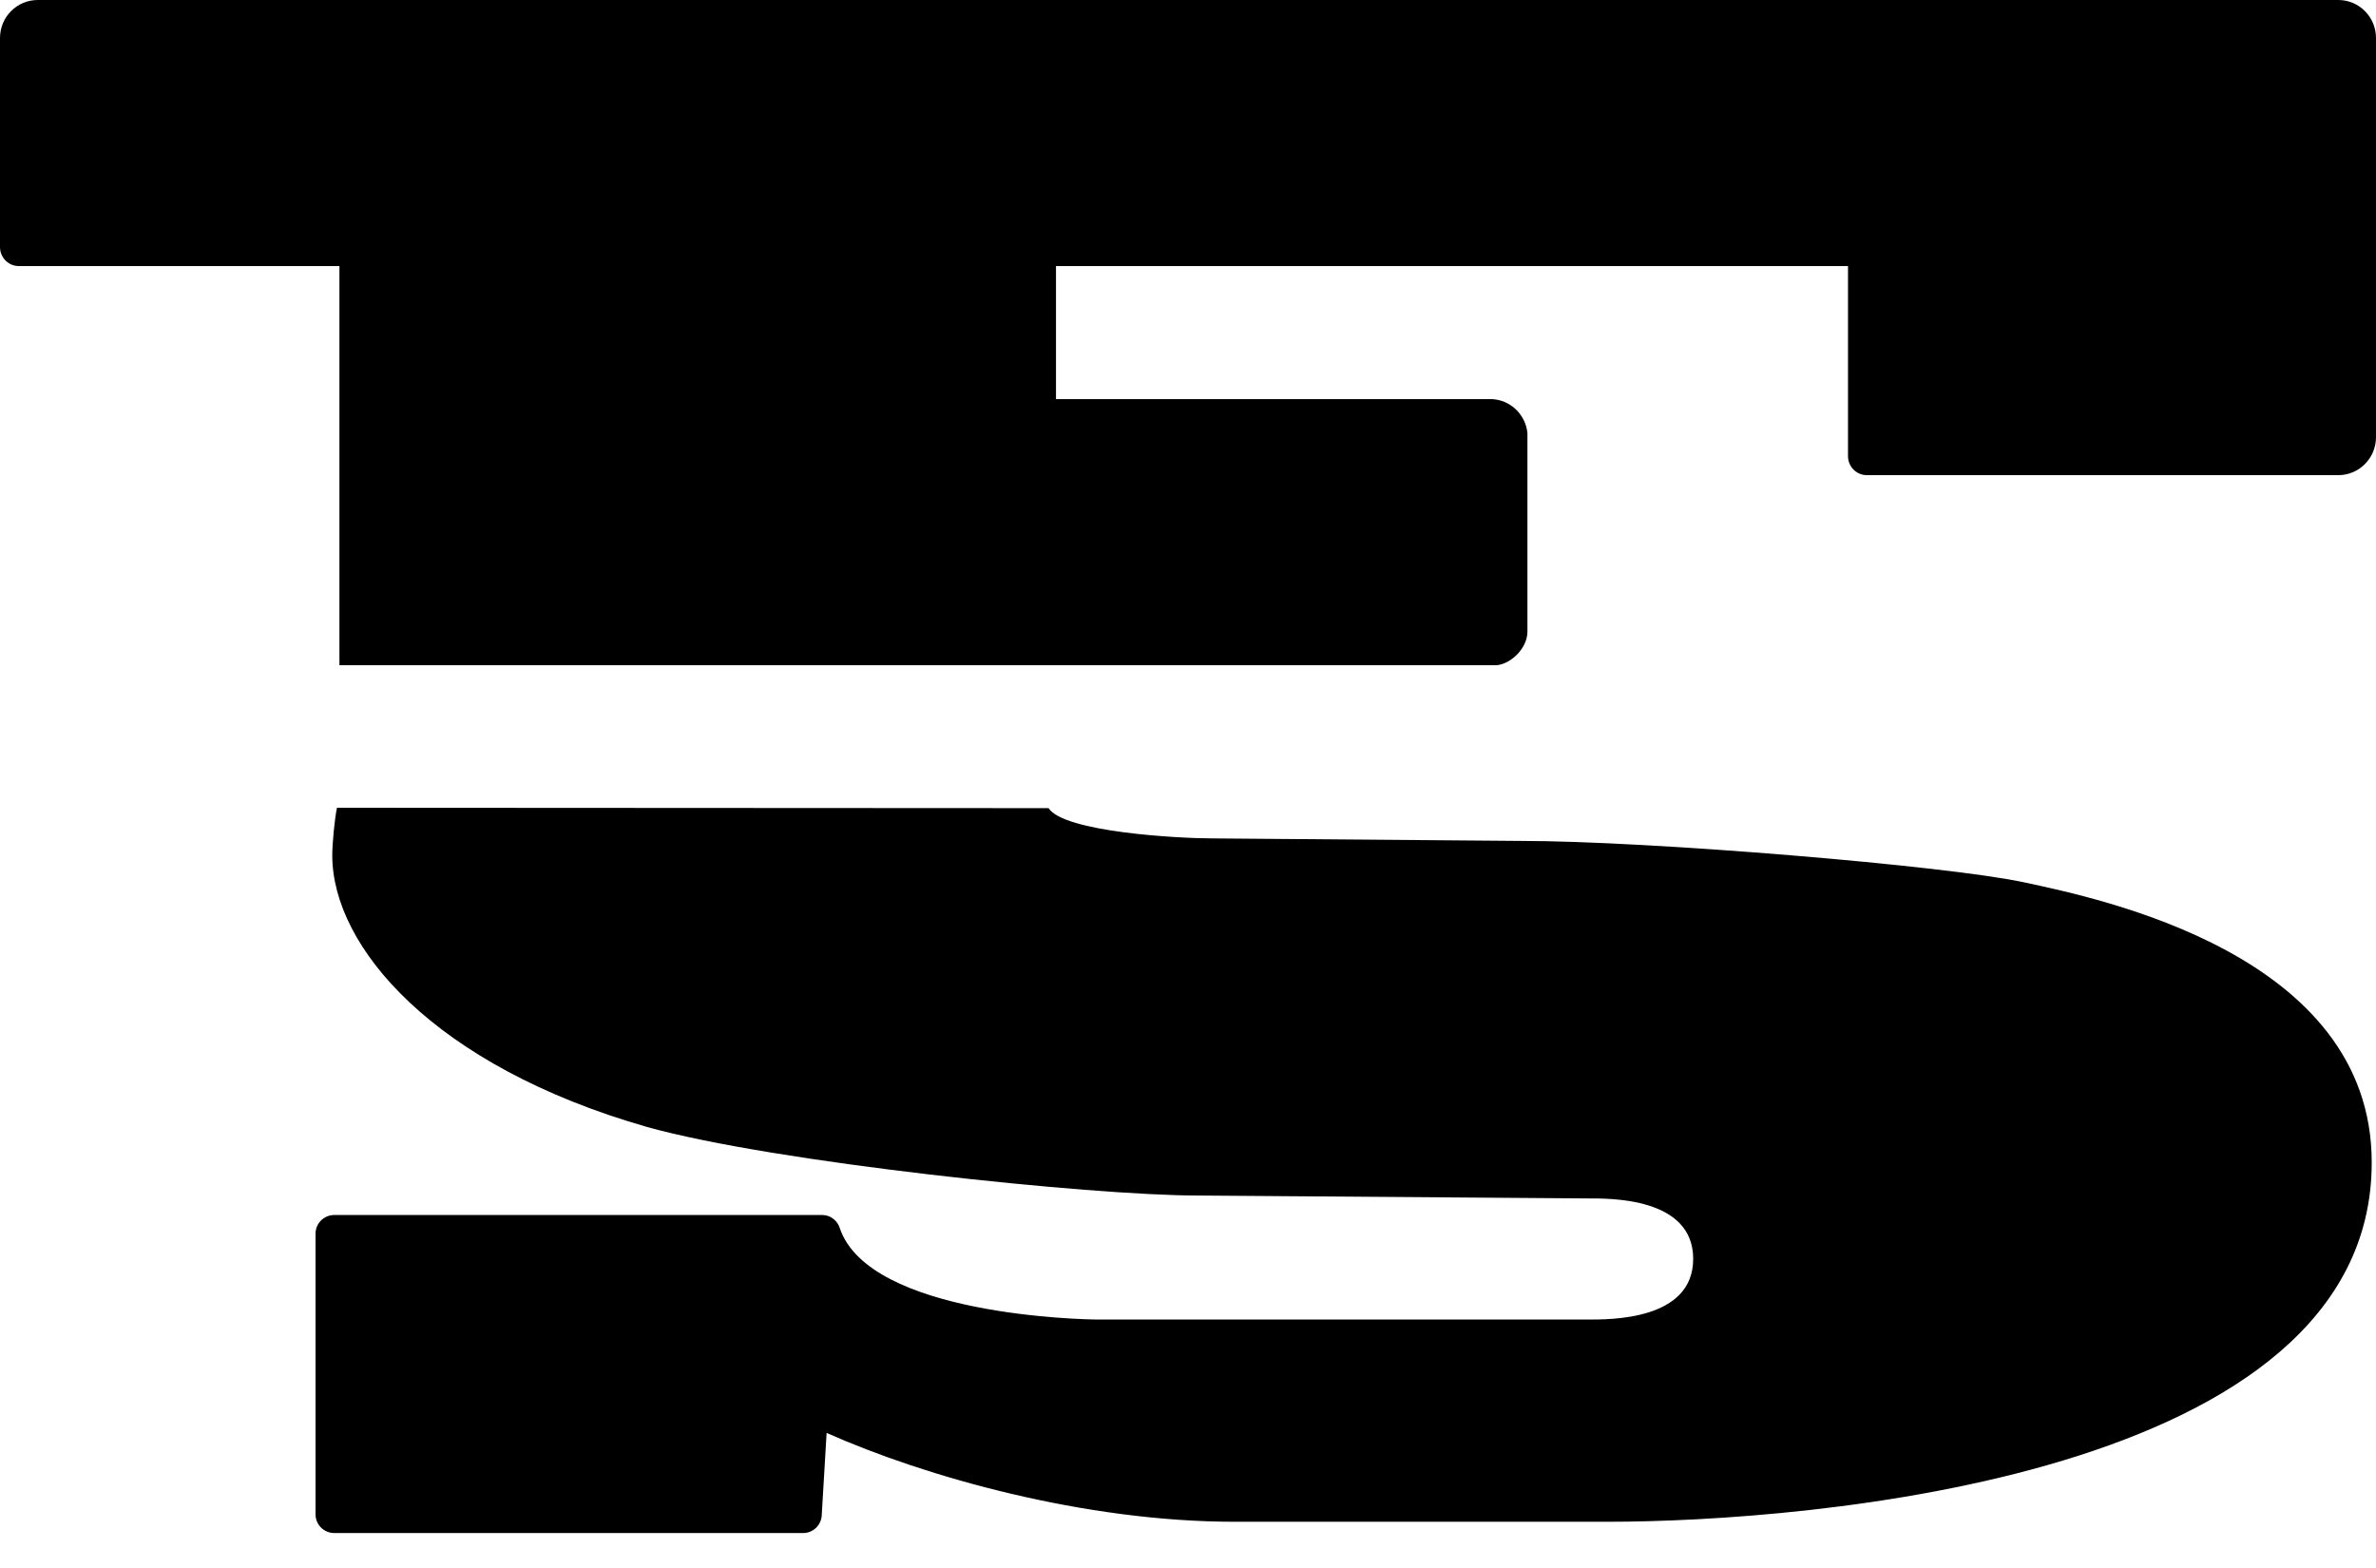 <?xml version="1.0" encoding="UTF-8"?>
<svg width="50px" height="33px" viewBox="0 0 50 33" version="1.1" xmlns="http://www.w3.org/2000/svg" xmlns:xlink="http://www.w3.org/1999/xlink">
    <path d="M49.207,0 C49.645,0 50,0.358 50,0.8 L50,9.2 C50,9.642 49.645,10 49.207,10 L39.286,10 C39.066,10 38.889,9.821 38.889,9.6 L38.889,5.6 L22.222,5.6 L22.222,8.4 L31.4,8.4 C31.791,8.421 32.103,8.726 32.143,9.114 L32.143,13.293 C32.143,13.662 31.759,14 31.469,14 L7.143,14 L7.143,5.6 L0.397,5.6 C0.178,5.6 0,5.421 0,5.2 L0,0.8 C0,0.358 0.355,0 0.794,0 L49.207,0 Z M42.597,18.57 C44.18,18.912 49.91,20.079 49.91,24.465 C49.91,31.101 37.976,32.027 33.831,32.027 L25.984,32.027 C22.824,32.027 19.474,31.082 17.395,30.157 C17.395,30.157 17.293,31.877 17.293,31.88 C17.287,32.093 17.115,32.264 16.902,32.264 L7.034,32.264 C6.816,32.264 6.64,32.088 6.64,31.87 L6.64,25.965 C6.64,25.747 6.816,25.571 7.034,25.571 L17.302,25.571 C17.457,25.571 17.588,25.663 17.652,25.794 C17.657,25.811 17.665,25.828 17.671,25.844 C18.289,27.685 22.8,27.771 23.115,27.771 L33.413,27.771 C33.875,27.771 35.631,27.792 35.631,26.494 C35.631,25.196 33.875,25.222 33.413,25.222 L25.202,25.161 C22.972,25.161 16.279,24.465 13.609,23.716 C9.14,22.435 6.992,19.932 6.992,18 C6.992,17.751 7.043,17.228 7.091,17 L22.066,17.008 C22.389,17.513 24.8,17.645 25.52,17.645 L32.002,17.698 C34.698,17.698 40.961,18.217 42.597,18.57 Z"></path>
</svg>
